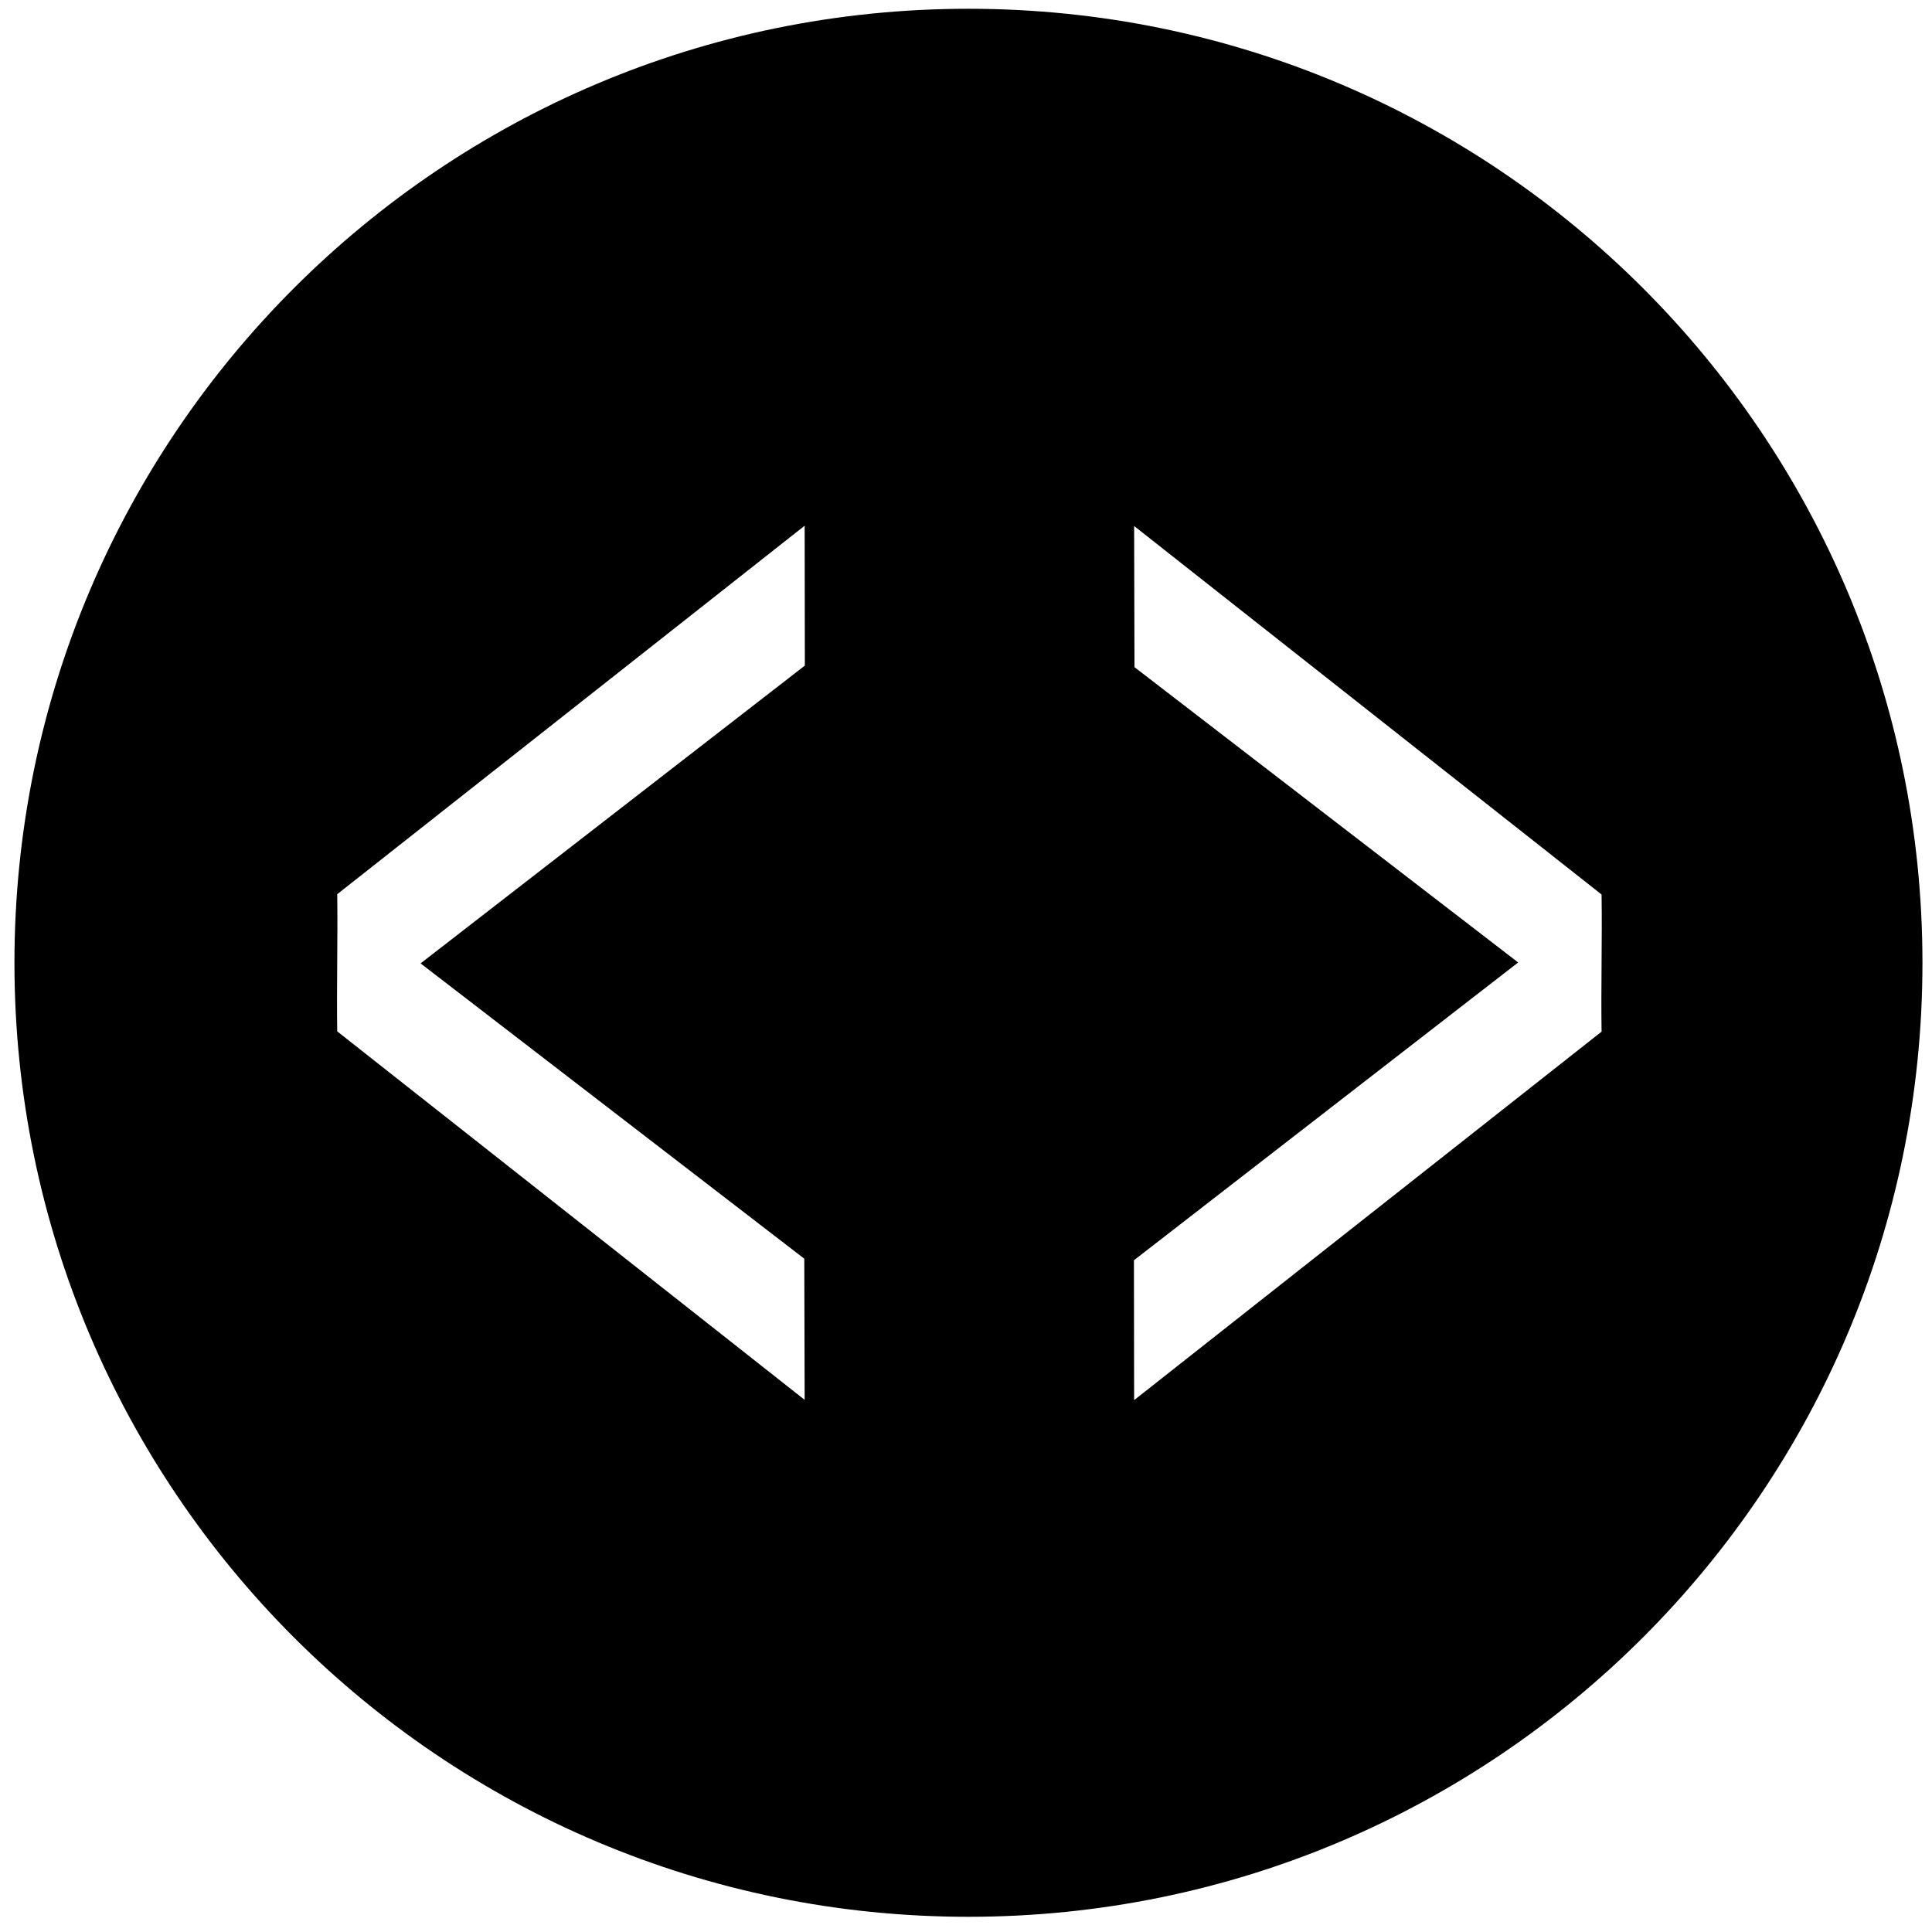 <svg width="100" height="100" viewBox="0 0 100 100" fill="none" xmlns="http://www.w3.org/2000/svg">
<path d="M58.692 65.231L58.702 72.471L82.897 53.398C82.862 51.146 82.932 48.551 82.897 46.299L58.702 27.226L58.721 34.532L78.58 49.817L58.692 65.231ZM41.659 34.451L41.649 27.211L17.454 46.284C17.488 48.536 17.419 51.131 17.454 53.383L41.649 72.456L41.63 65.15L21.77 49.865L41.659 34.451ZM99.506 49.834C99.506 77.105 77.398 99.213 50.127 99.213C22.856 99.213 0.748 77.105 0.748 49.834C0.748 22.562 22.856 0.454 50.127 0.454C77.398 0.454 99.506 22.562 99.506 49.834Z" fill="black"/>
</svg>
